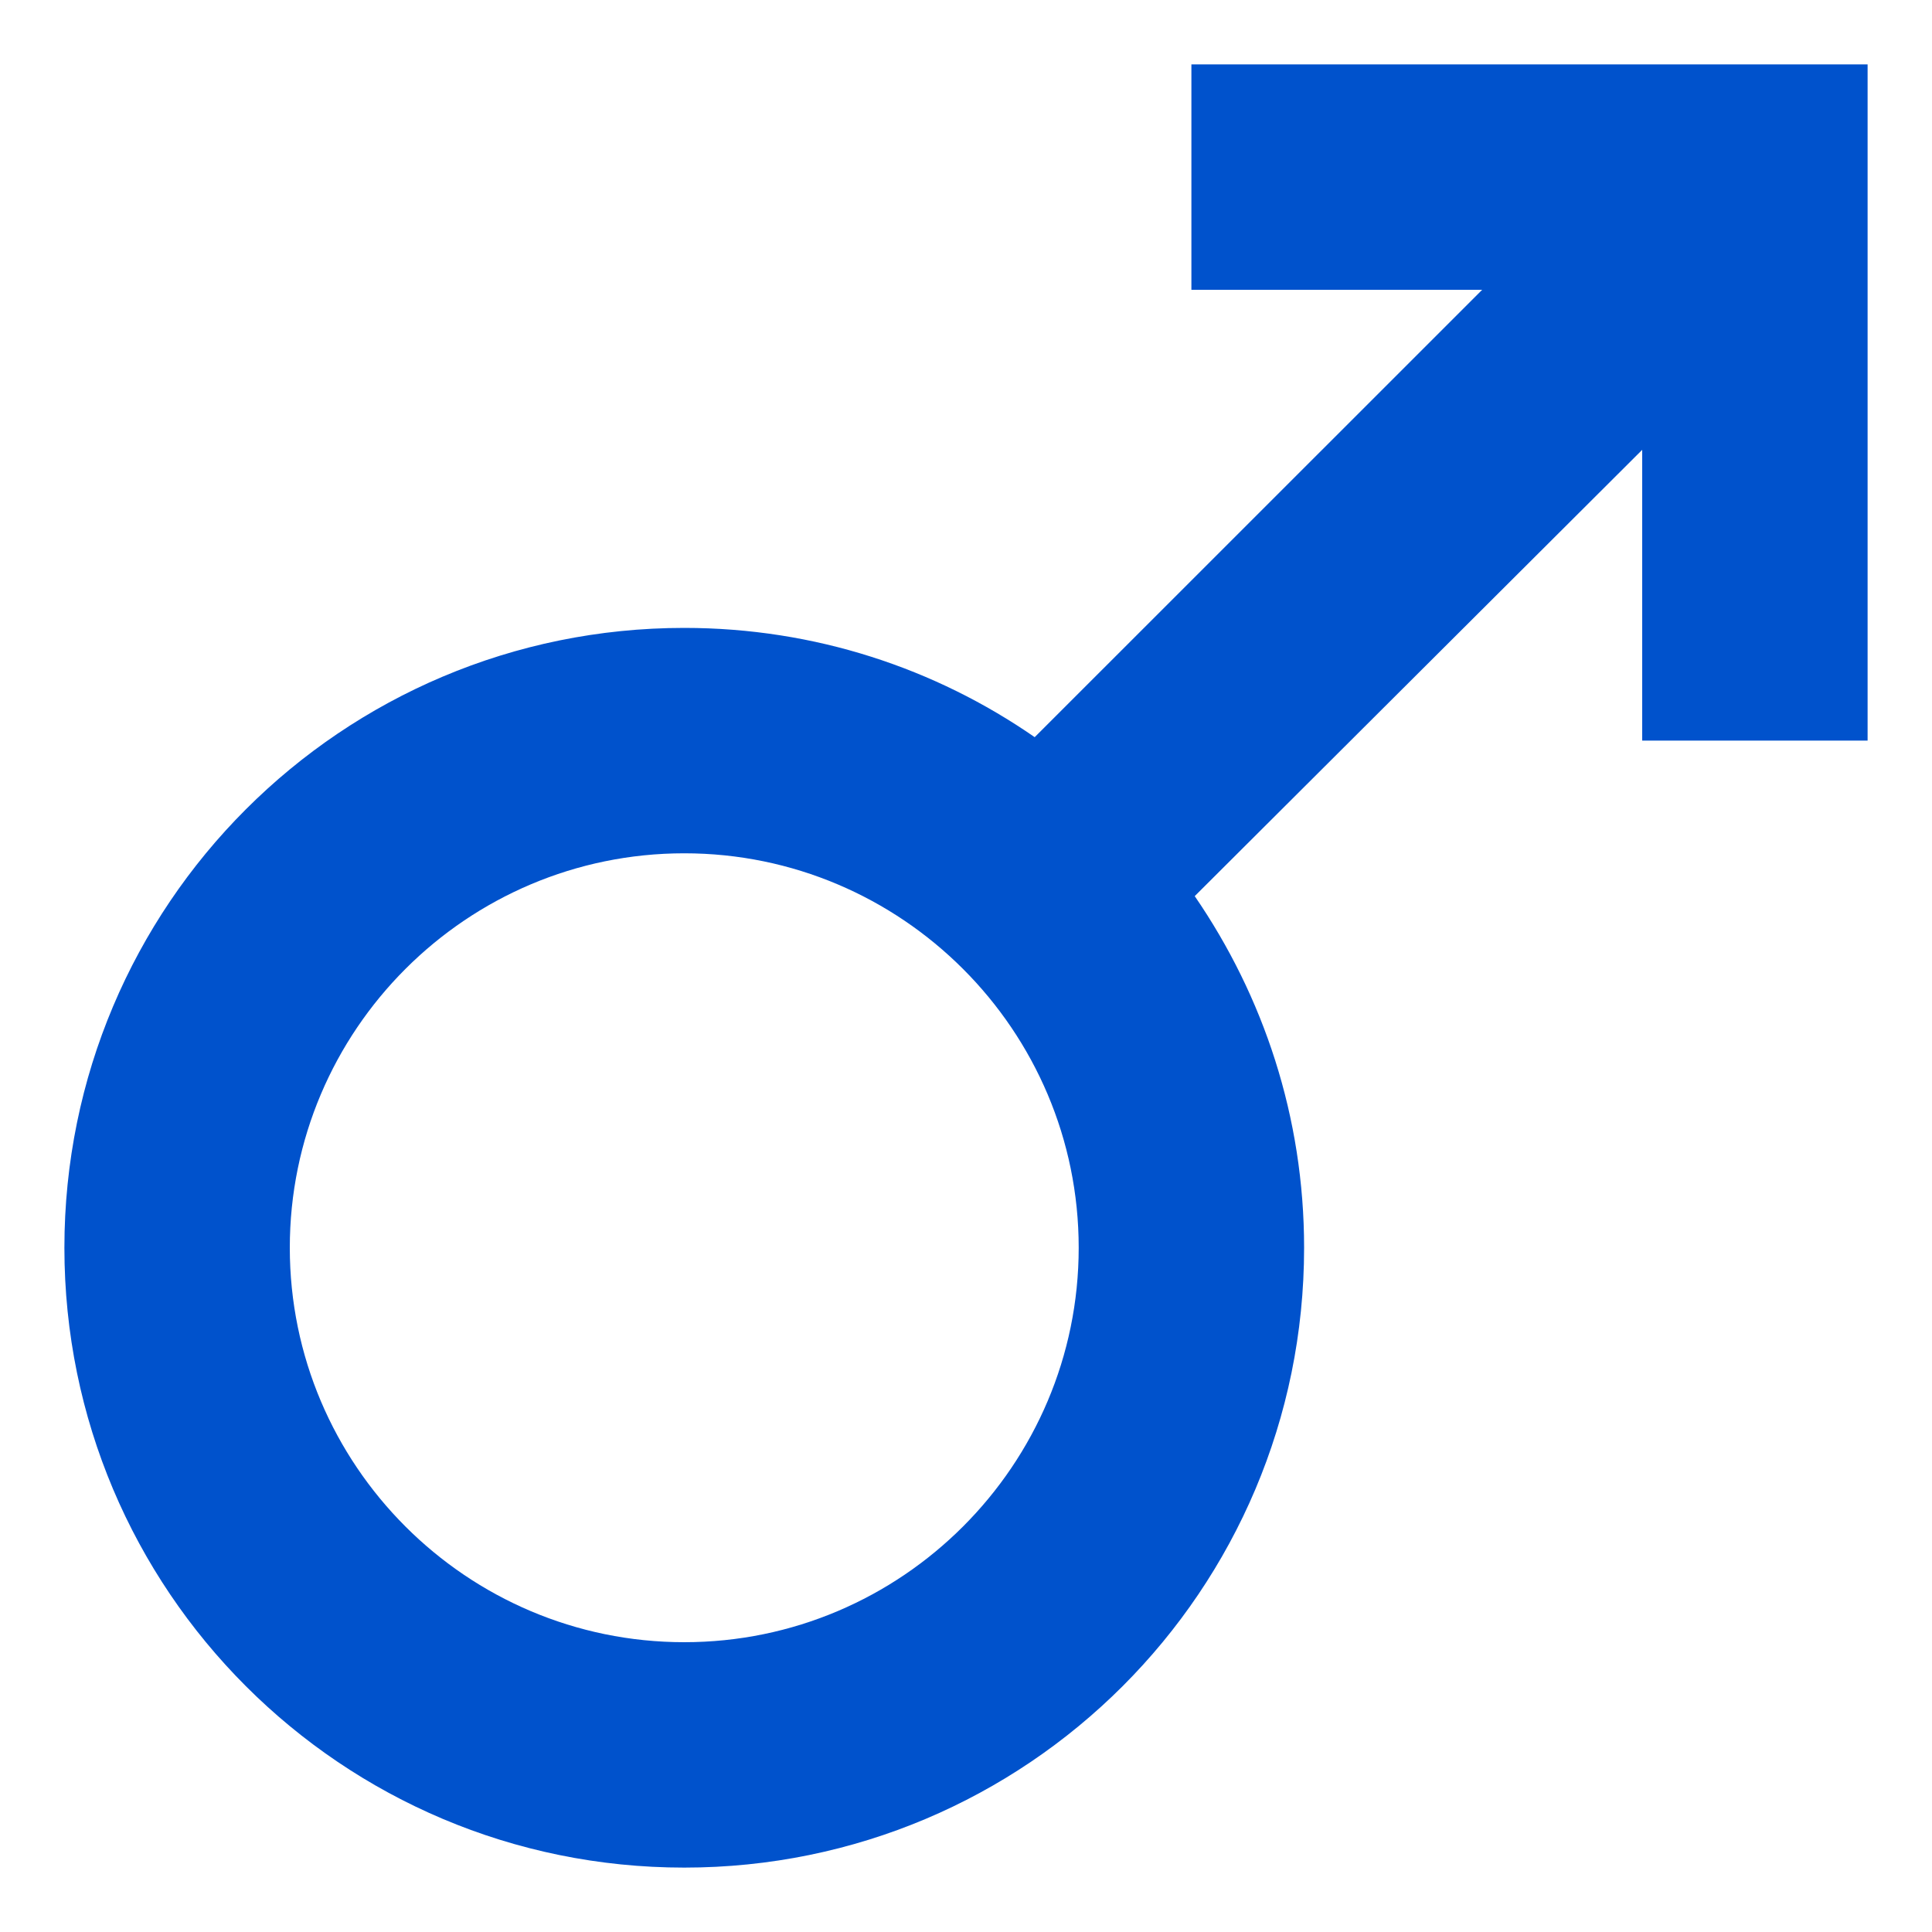<svg width="18" height="18" viewBox="0 0 18 18" fill="none" xmlns="http://www.w3.org/2000/svg">
<path d="M6.375 7.95C8.401 7.95 10.05 9.598 10.05 11.625C10.05 13.651 8.401 15.3 6.375 15.3C4.348 15.3 2.7 13.651 2.7 11.625C2.7 9.598 4.348 7.95 6.375 7.95ZM6.375 5.85C3.183 5.85 0.6 8.433 0.6 11.625C0.6 14.817 3.183 17.4 6.375 17.4C9.567 17.4 12.15 14.817 12.15 11.625C12.15 10.407 11.772 9.283 11.131 8.349L15.3 4.191V6.9H17.4V0.6L11.1 0.6V2.7H13.809L9.64 6.868C8.716 6.228 7.593 5.85 6.375 5.85Z" fill="#0052CC"/>
</svg>
